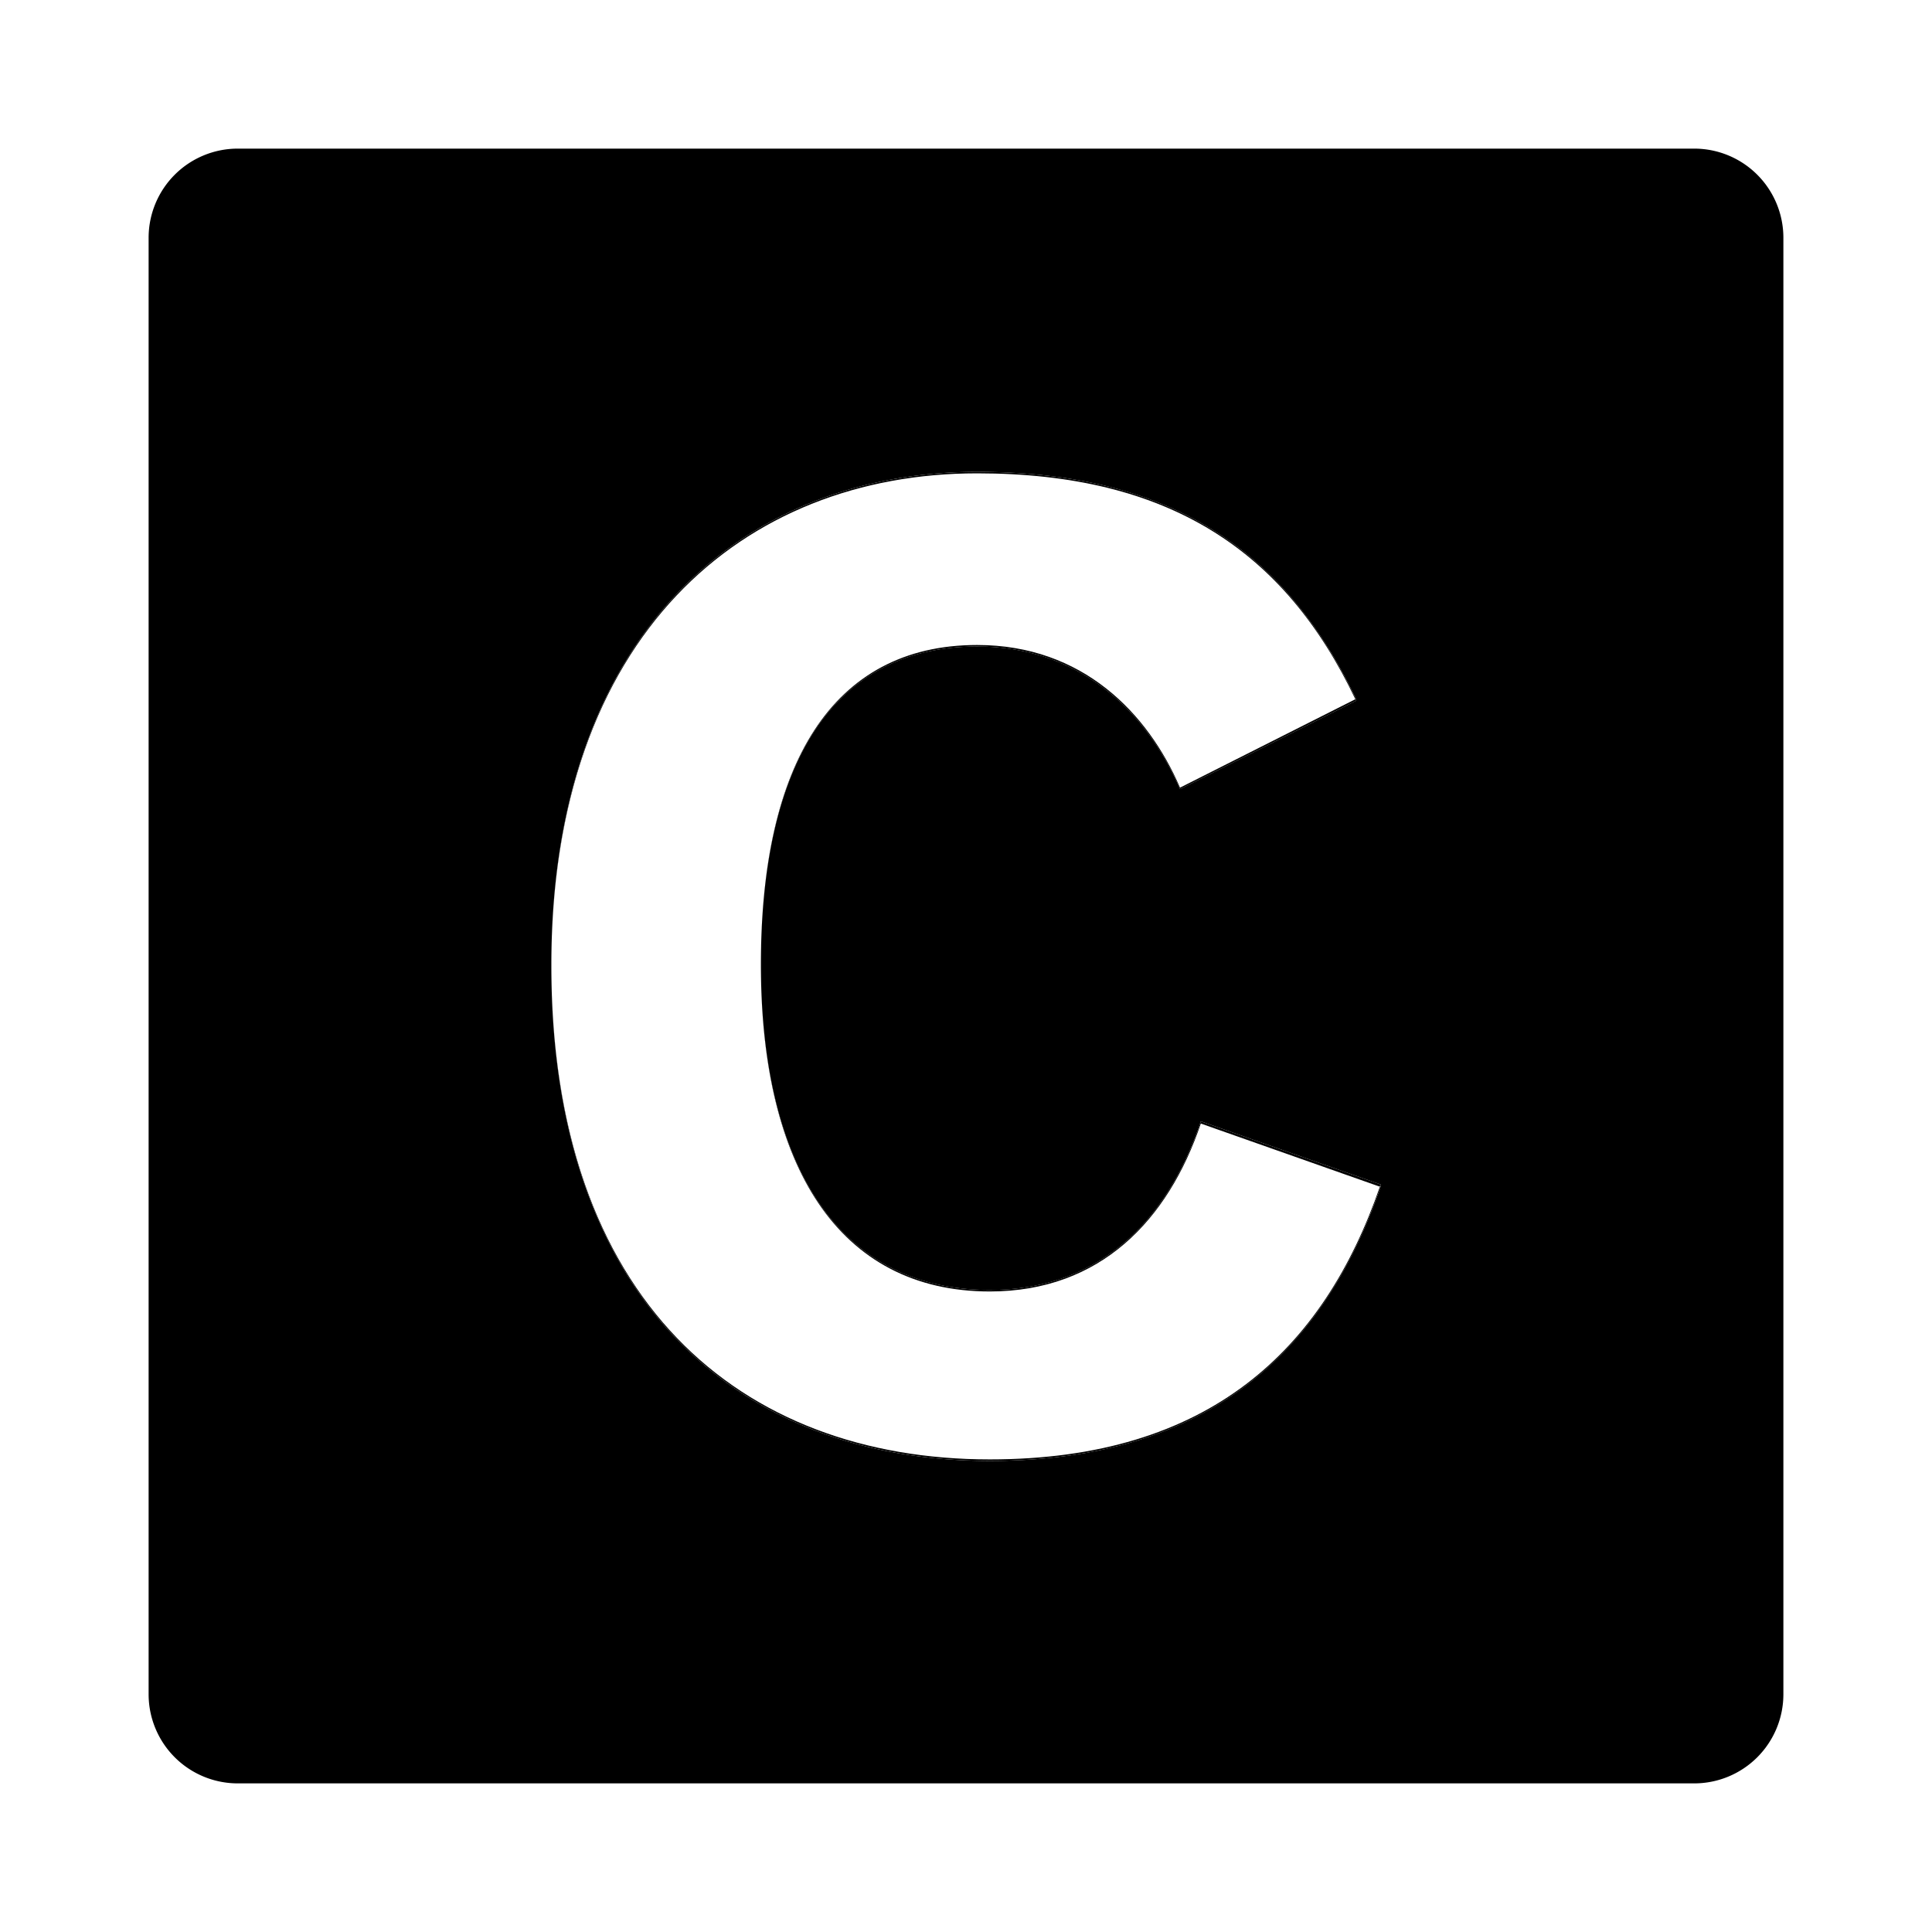 <svg id="aaf83a33-5125-4a4c-b6ff-7e999fec9f2c" data-name="Blue" xmlns="http://www.w3.org/2000/svg" viewBox="0 0 260 260"><path d="M228,20H32A12,12,0,0,0,20,32V228a12,12,0,0,0,12,12H228a12,12,0,0,0,12-12V32A12,12,0,0,0,228,20ZM185.8,159.7c-7.6,22-23,36.9-52.6,36.9-33.6,0-59-21.4-59-66.6v-.2c0-44.5,25.8-66.3,57.3-66.3,26,0,41.5,10.6,51,30.6h-.1c0,.1.1.1.1.2l-23.7,11.9c-4.3-10-13.1-19.2-27.3-19.2-19.8,0-29.1,16.4-29.1,42.8,0,26.9,10.4,43.8,30.8,43.8,14.9,0,24-9.5,28.4-22.7l24.2,8.5c0,.1-.1.2,0,.3Z"/><path d="M133.2,196.4c-33.6,0-59-21.4-59-66.5v.1c0,45.2,25.4,66.6,59,66.6,29.6,0,45-14.9,52.6-36.9h-.1C178.1,181.7,162.7,196.4,133.2,196.4Z"/><path d="M131.5,86.8c-19.7,0-29.1,16.4-29.1,42.9v.1c0-26.4,9.3-42.8,29.1-42.8,14.2,0,23,9.2,27.3,19.2l23.7-11.9c0-.1-.1-.1-.1-.2L158.8,106C154.5,96,145.7,86.8,131.5,86.8Z"/><path d="M131.5,63.7c25.8,0,41.4,10.4,50.9,30.4h.1c-9.5-20-25-30.6-51-30.6-31.5,0-57.3,21.8-57.3,66.3v.1C74.2,85.5,100,63.7,131.5,63.7Z"/><path d="M161.6,150.9c-4.4,13.2-13.5,22.7-28.4,22.7-20.4,0-30.8-16.9-30.8-43.8v.1c0,26.9,10.4,43.9,30.8,43.9,14.9,0,24-9.6,28.4-22.6l24.1,8.5c0-.1.1-.2.1-.3Z"/></svg>